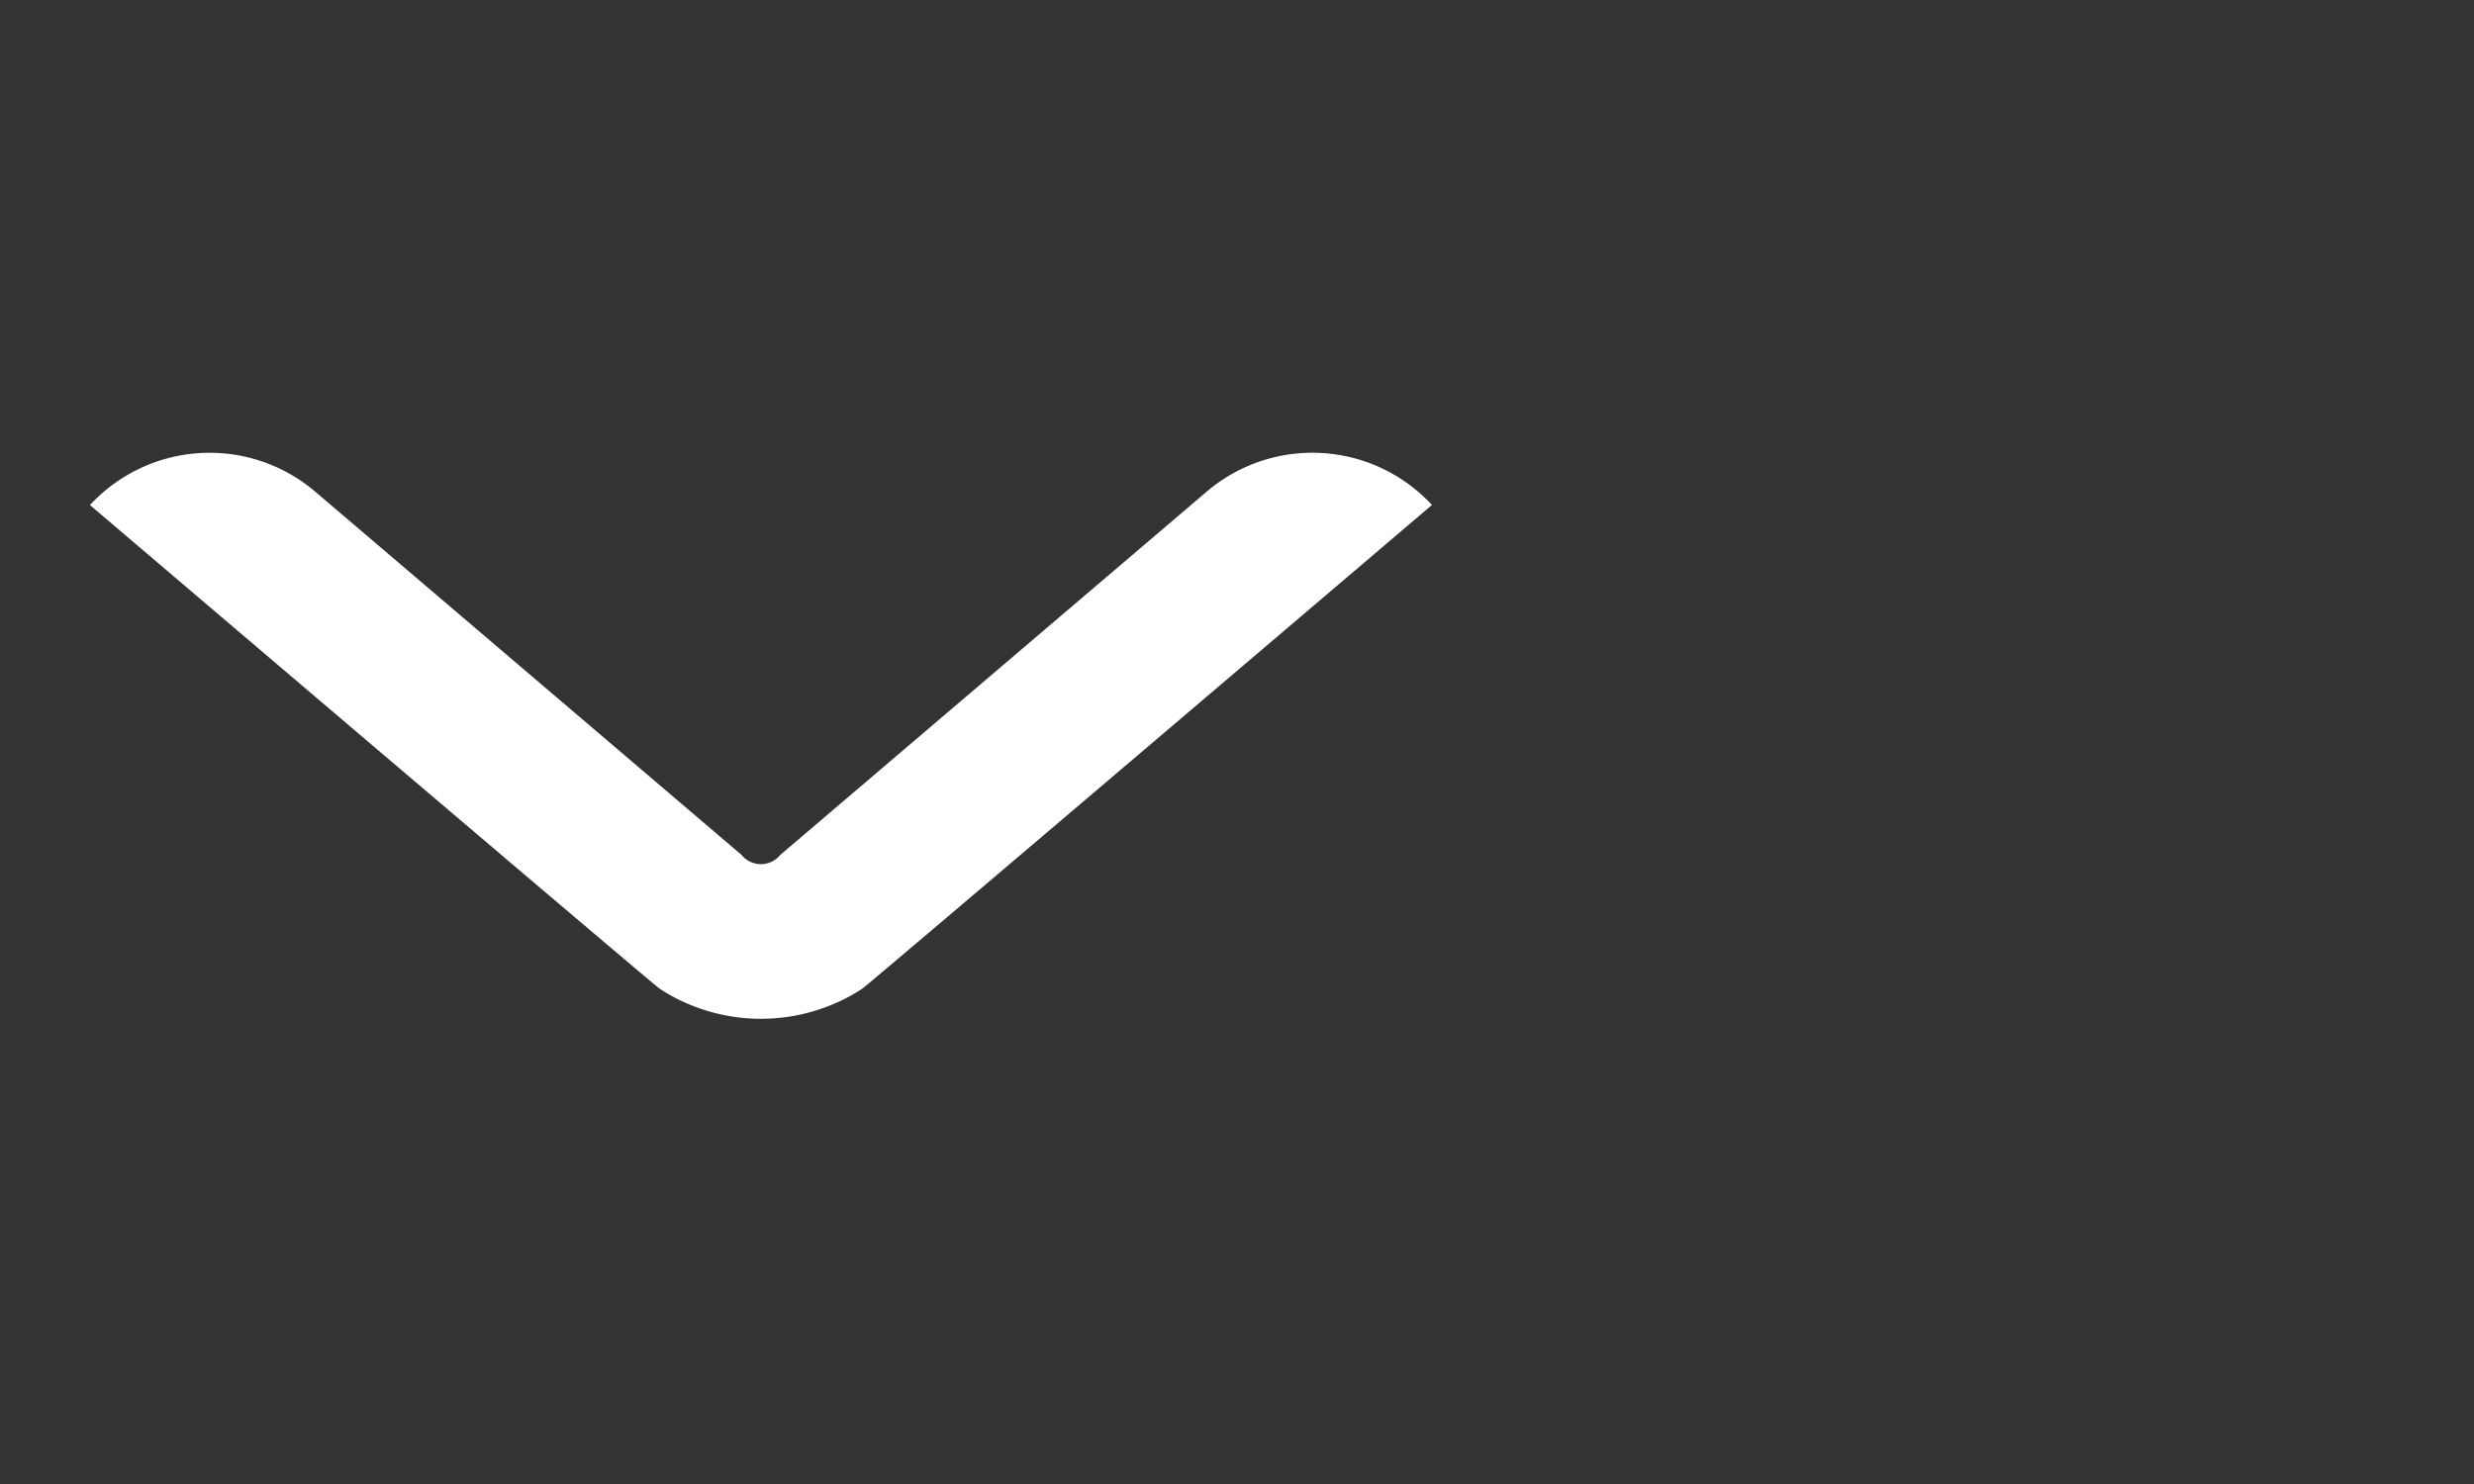 <svg xmlns="http://www.w3.org/2000/svg" xmlns:xlink="http://www.w3.org/1999/xlink" width="25" height="15" viewBox="0 0 25 15">
  <rect x="0" y="0" width="25" height="15" fill="#333333" stroke="none"/>
  <defs>
    <clipPath id="clip-icon-select">
      <rect width="25" height="15"/>
    </clipPath>
  </defs>
  <g id="icon-select" clip-path="url(#clip-icon-select)">
    <rect id="open1" width="15" height="15" transform="translate(15) rotate(90)" fill="#fff" opacity="0"/>
    <path id="Path_2506" data-name="Path 2506" d="M4.065,6.585a.252.252,0,0,1,0,.392L.4,11.277a1.647,1.647,0,0,0,.129,2.284s4.854-5.7,4.887-5.755a1.766,1.766,0,0,0,.169-.322,1.878,1.878,0,0,0,0-1.407,1.766,1.766,0,0,0-.169-.322C5.382,5.7.528,0,.528,0A1.647,1.647,0,0,0,.4,2.284Z" transform="translate(14.47 4.576) rotate(90)" fill="#fff"/>
  </g>
</svg>
